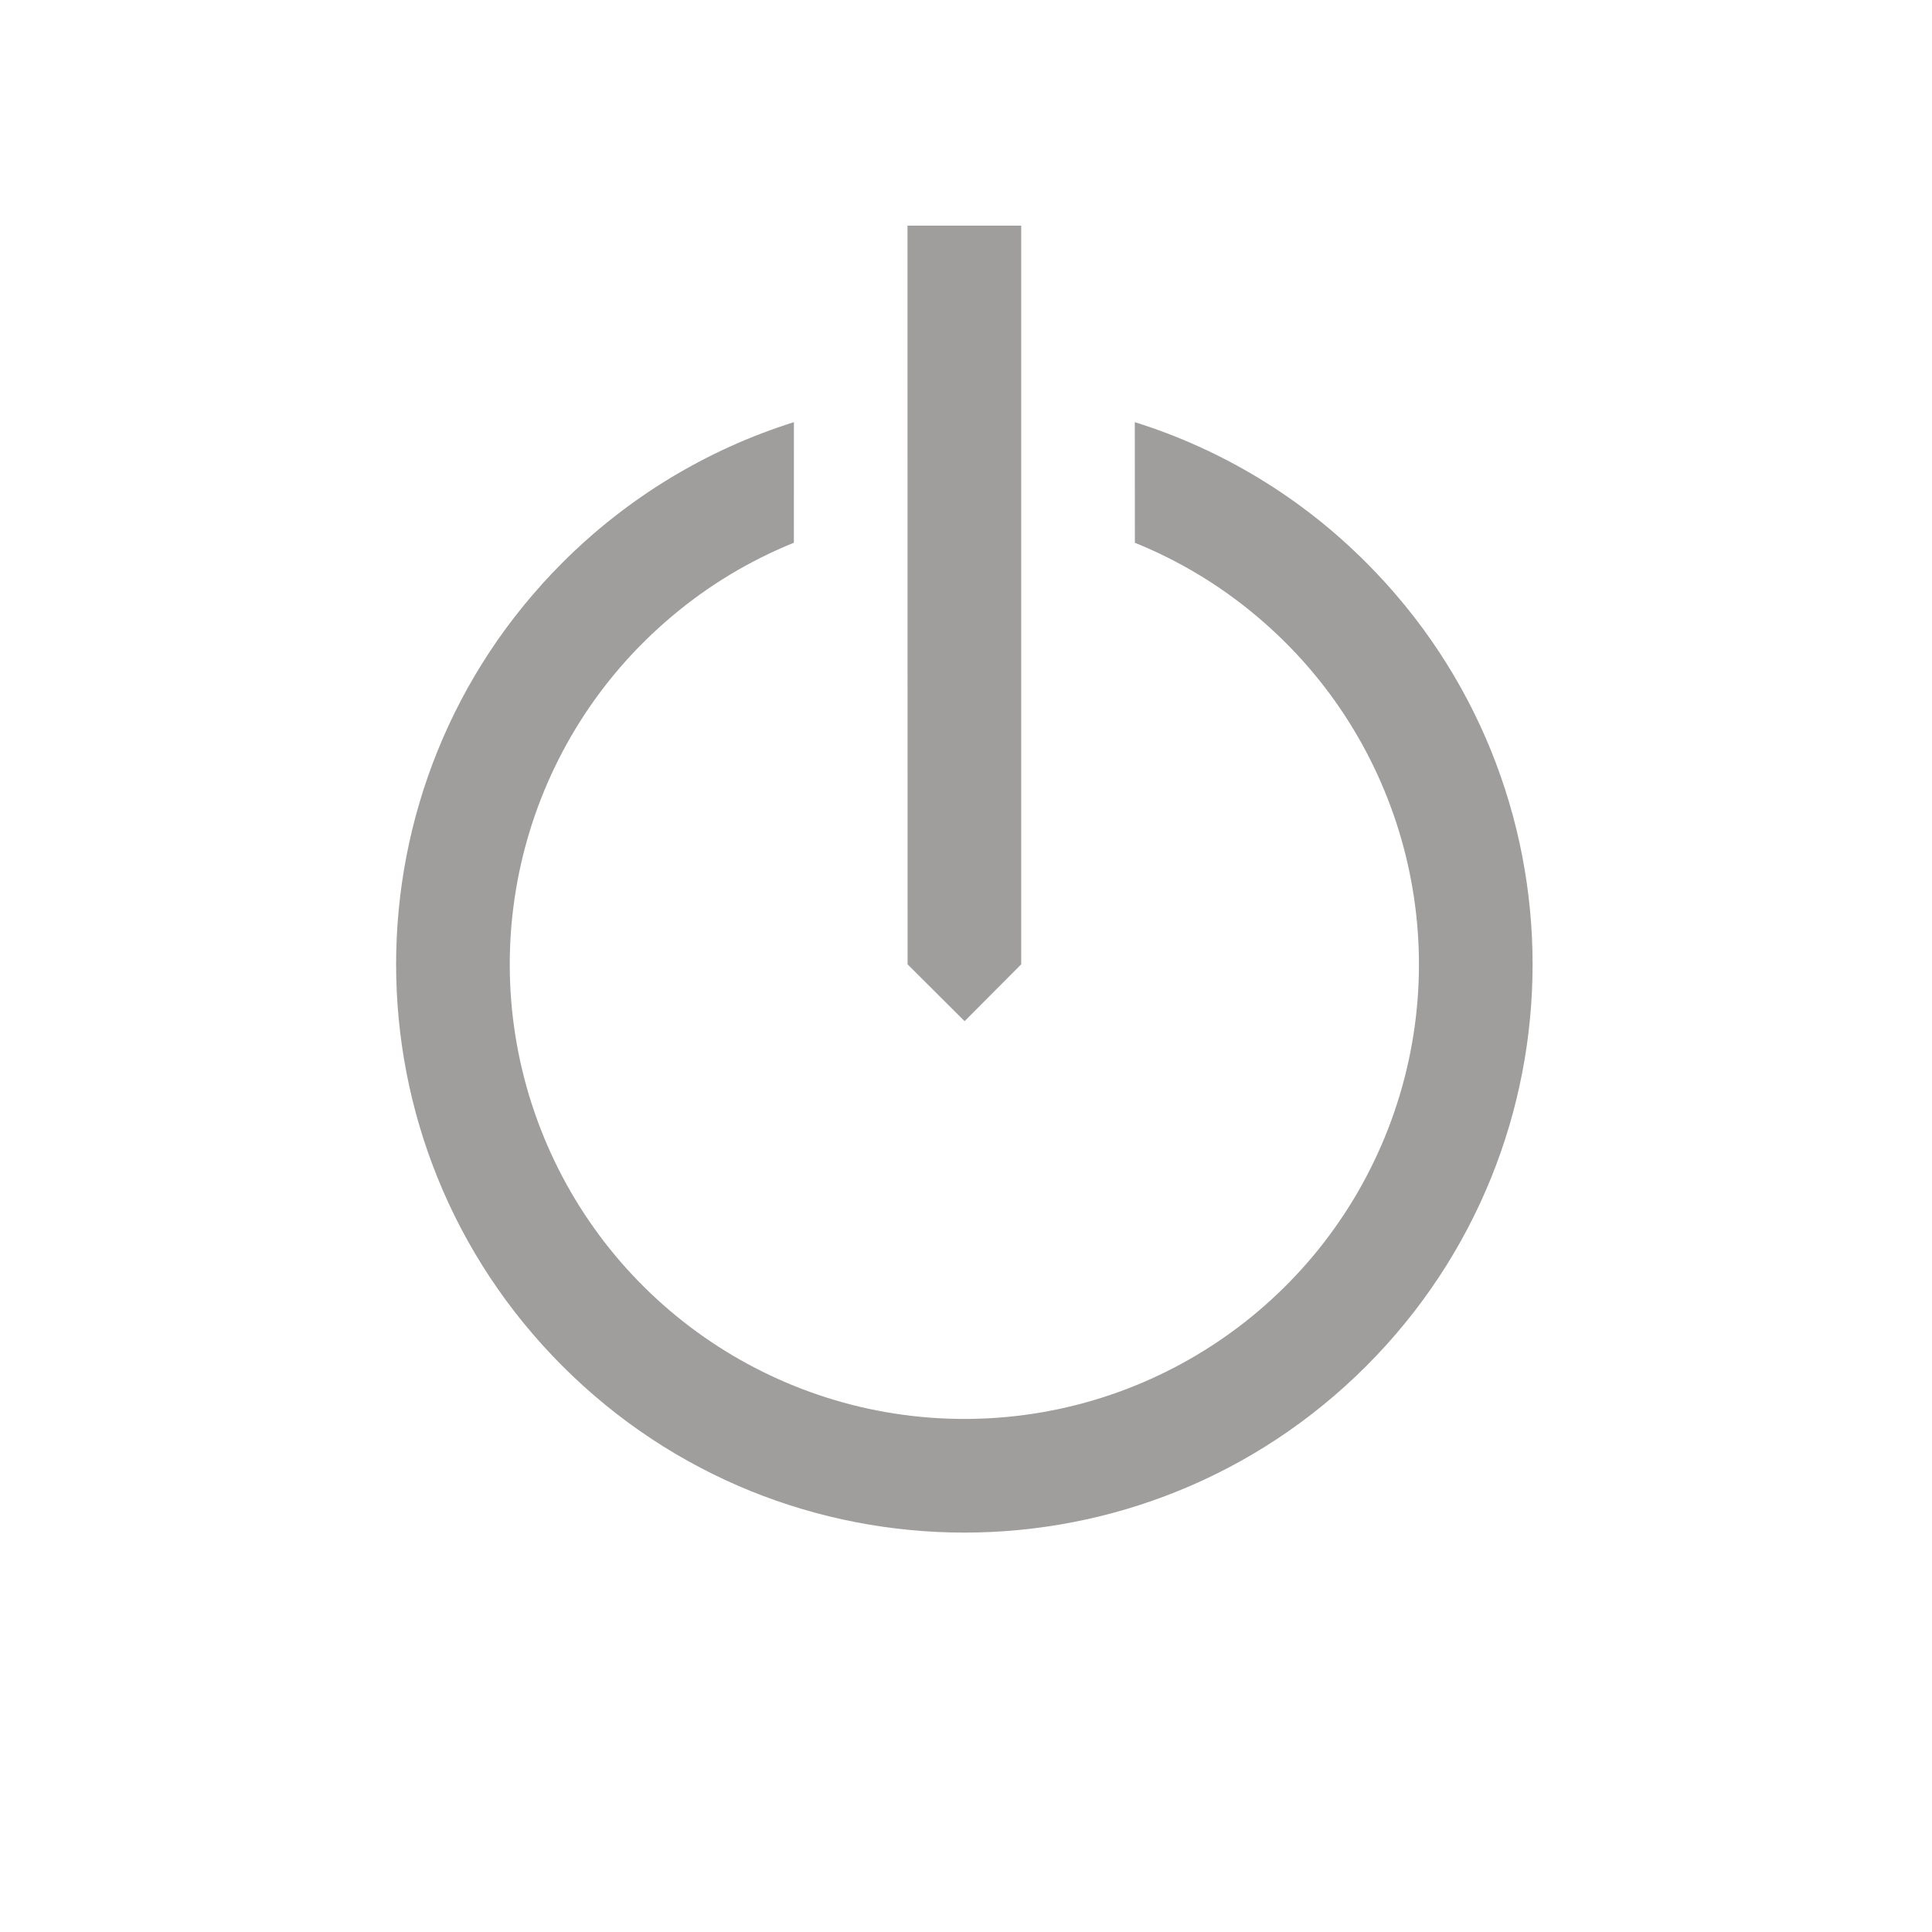<?xml version="1.0" encoding="UTF-8"?>
<svg width="34px" height="34px" viewBox="0 0 34 34" version="1.1" xmlns="http://www.w3.org/2000/svg" xmlns:xlink="http://www.w3.org/1999/xlink">
    <title>edit-circle-line</title>
    <g id="页面-1" stroke="none" stroke-width="1" fill="none" fill-rule="evenodd">
        <g id="按钮备份" transform="translate(-1208, -512)">
            <g id="edit-circle-line" transform="translate(1224.971, 528.971) rotate(-45) translate(-1224.971, -528.971) translate(1212.971, 516.971)">
                <polygon id="路径" points="0 0 24 0 24 24 0 24"></polygon>
                <path d="M12.684,4.029 C9.336,3.742 6.165,5.578 4.747,8.625 C3.329,11.672 3.967,15.28 6.343,17.657 C8.72,20.033 12.328,20.671 15.375,19.253 C18.422,17.835 20.258,14.664 19.971,11.316 C19.901,10.476 19.697,9.652 19.368,8.876 L20.868,7.374 C21.615,8.801 22.003,10.389 22,12 C22,17.523 17.523,22 12,22 C6.477,22 2,17.523 2,12 C2,6.477 6.477,2 12,2 C13.611,1.999 15.198,2.387 16.626,3.132 L15.125,4.632 C14.349,4.303 13.525,4.099 12.685,4.029 L12.684,4.029 Z M20.485,2.1 L21.9,3.515 L12.708,12.707 L11.296,12.71 L11.294,11.293 L20.485,2.1 Z" id="形状" fill="#A09D9D" fill-rule="nonzero"></path>
            </g>
        </g>
    </g>
</svg>